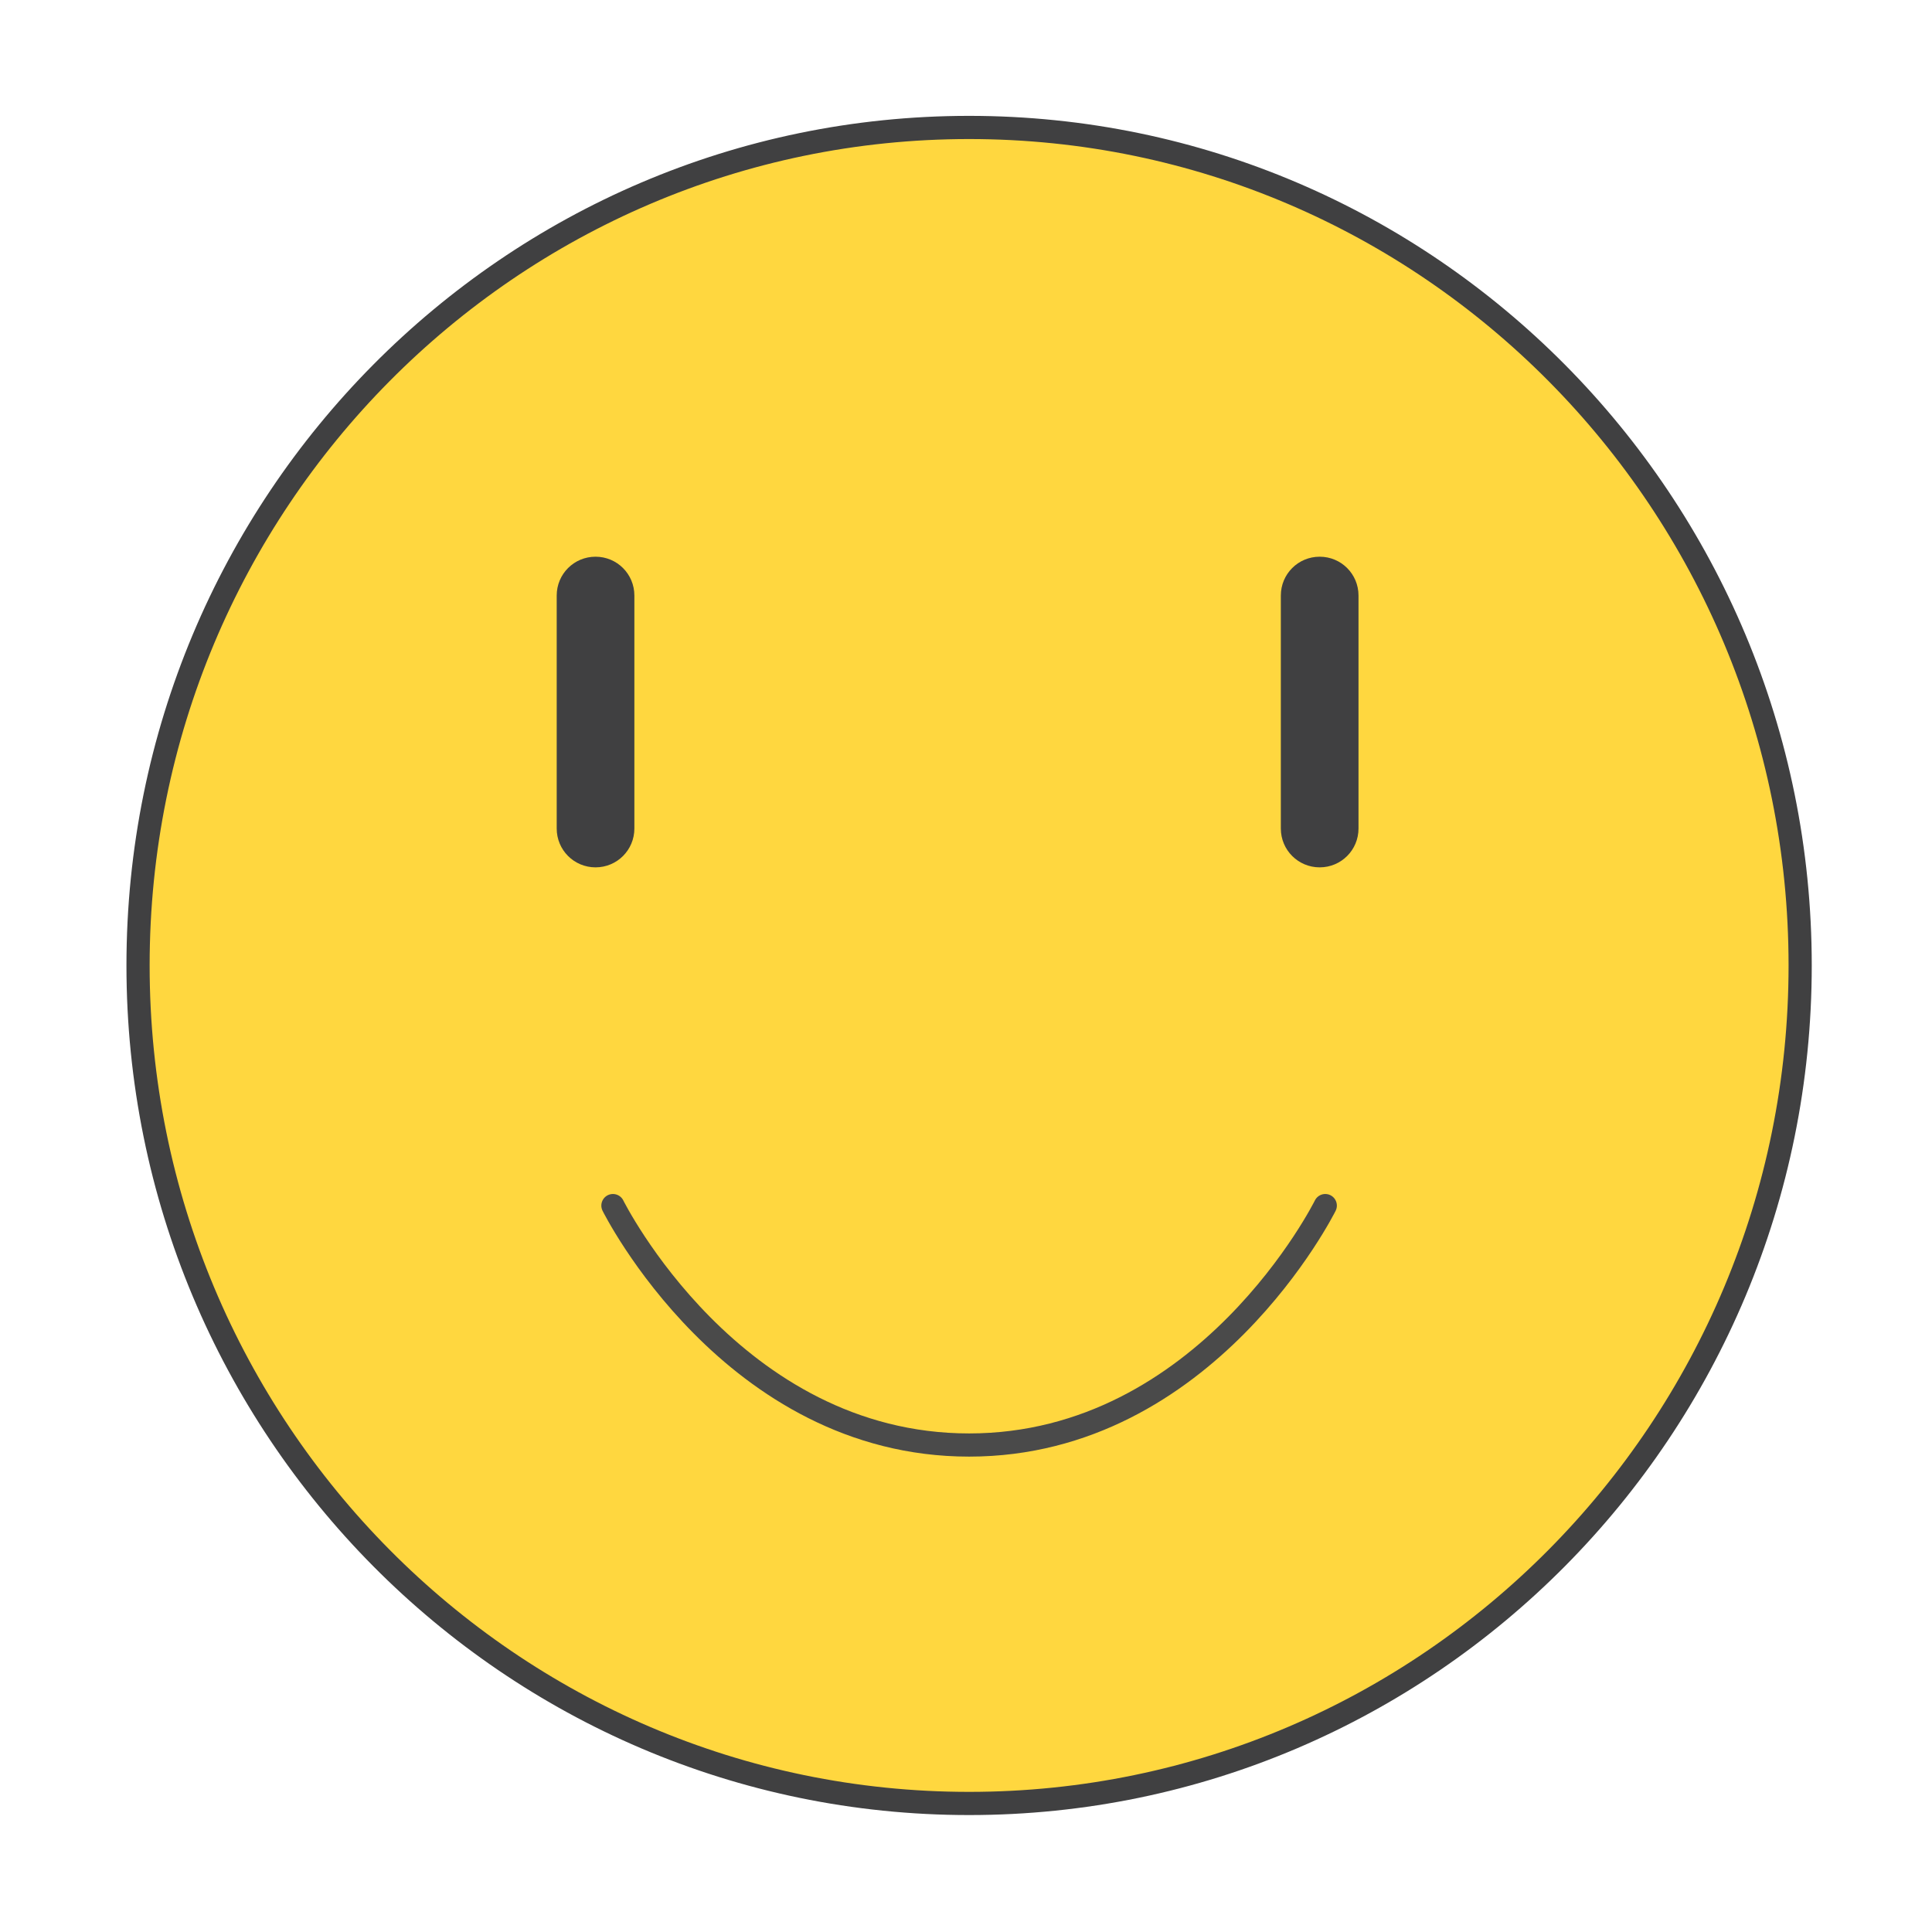 <?xml version="1.0" encoding="UTF-8"?>
<svg width="100px" height="100px" viewBox="0 0 100 100" version="1.1" xmlns="http://www.w3.org/2000/svg" xmlns:xlink="http://www.w3.org/1999/xlink">
    <!-- Generator: Sketch 46.2 (44496) - http://www.bohemiancoding.com/sketch -->
    <title>Smilie_4_Selected</title>
    <desc>Created with Sketch.</desc>
    <defs></defs>
    <g id="Page-1" stroke="none" stroke-width="1" fill="none" fill-rule="evenodd">
        <g id="Smilie_4_Selected">
            <path d="M93.176,49.972 C93.176,73.927 73.918,93.347 50.161,93.347 C26.404,93.347 7.145,73.927 7.145,49.972 C7.145,26.016 26.404,6.597 50.161,6.597 C73.918,6.597 93.176,26.016 93.176,49.972 Z" id="Stroke-49" stroke="#404041" stroke-width="1.2" fill="#FFD73F" stroke-linecap="round" stroke-linejoin="round"></path>
            <path d="M31.725,62.401 C31.725,62.401 37.87,74.794 50.161,74.794 C62.451,74.794 68.596,62.401 68.596,62.401" id="Stroke-50" stroke="#4A4A4A" stroke-width="1.2" stroke-linecap="round" stroke-linejoin="round"></path>
            <path d="M68.306,28.815 C69.42,28.815 70.316,29.711 70.316,30.825 L70.316,42.884 C70.316,43.997 69.42,44.894 68.306,44.894 C67.193,44.894 66.296,43.997 66.296,42.884 L66.296,30.825 C66.296,29.711 67.193,28.815 68.306,28.815 Z" id="Path-Copy-5" fill="#404041"></path>
            <path d="M30.825,28.815 C31.938,28.815 32.835,29.711 32.835,30.825 L32.835,42.884 C32.835,43.997 31.938,44.894 30.825,44.894 C29.711,44.894 28.815,43.997 28.815,42.884 L28.815,30.825 C28.815,29.711 29.711,28.815 30.825,28.815 Z" id="Path-Copy-6" fill="#404041"></path>
        </g>
    </g>
</svg>